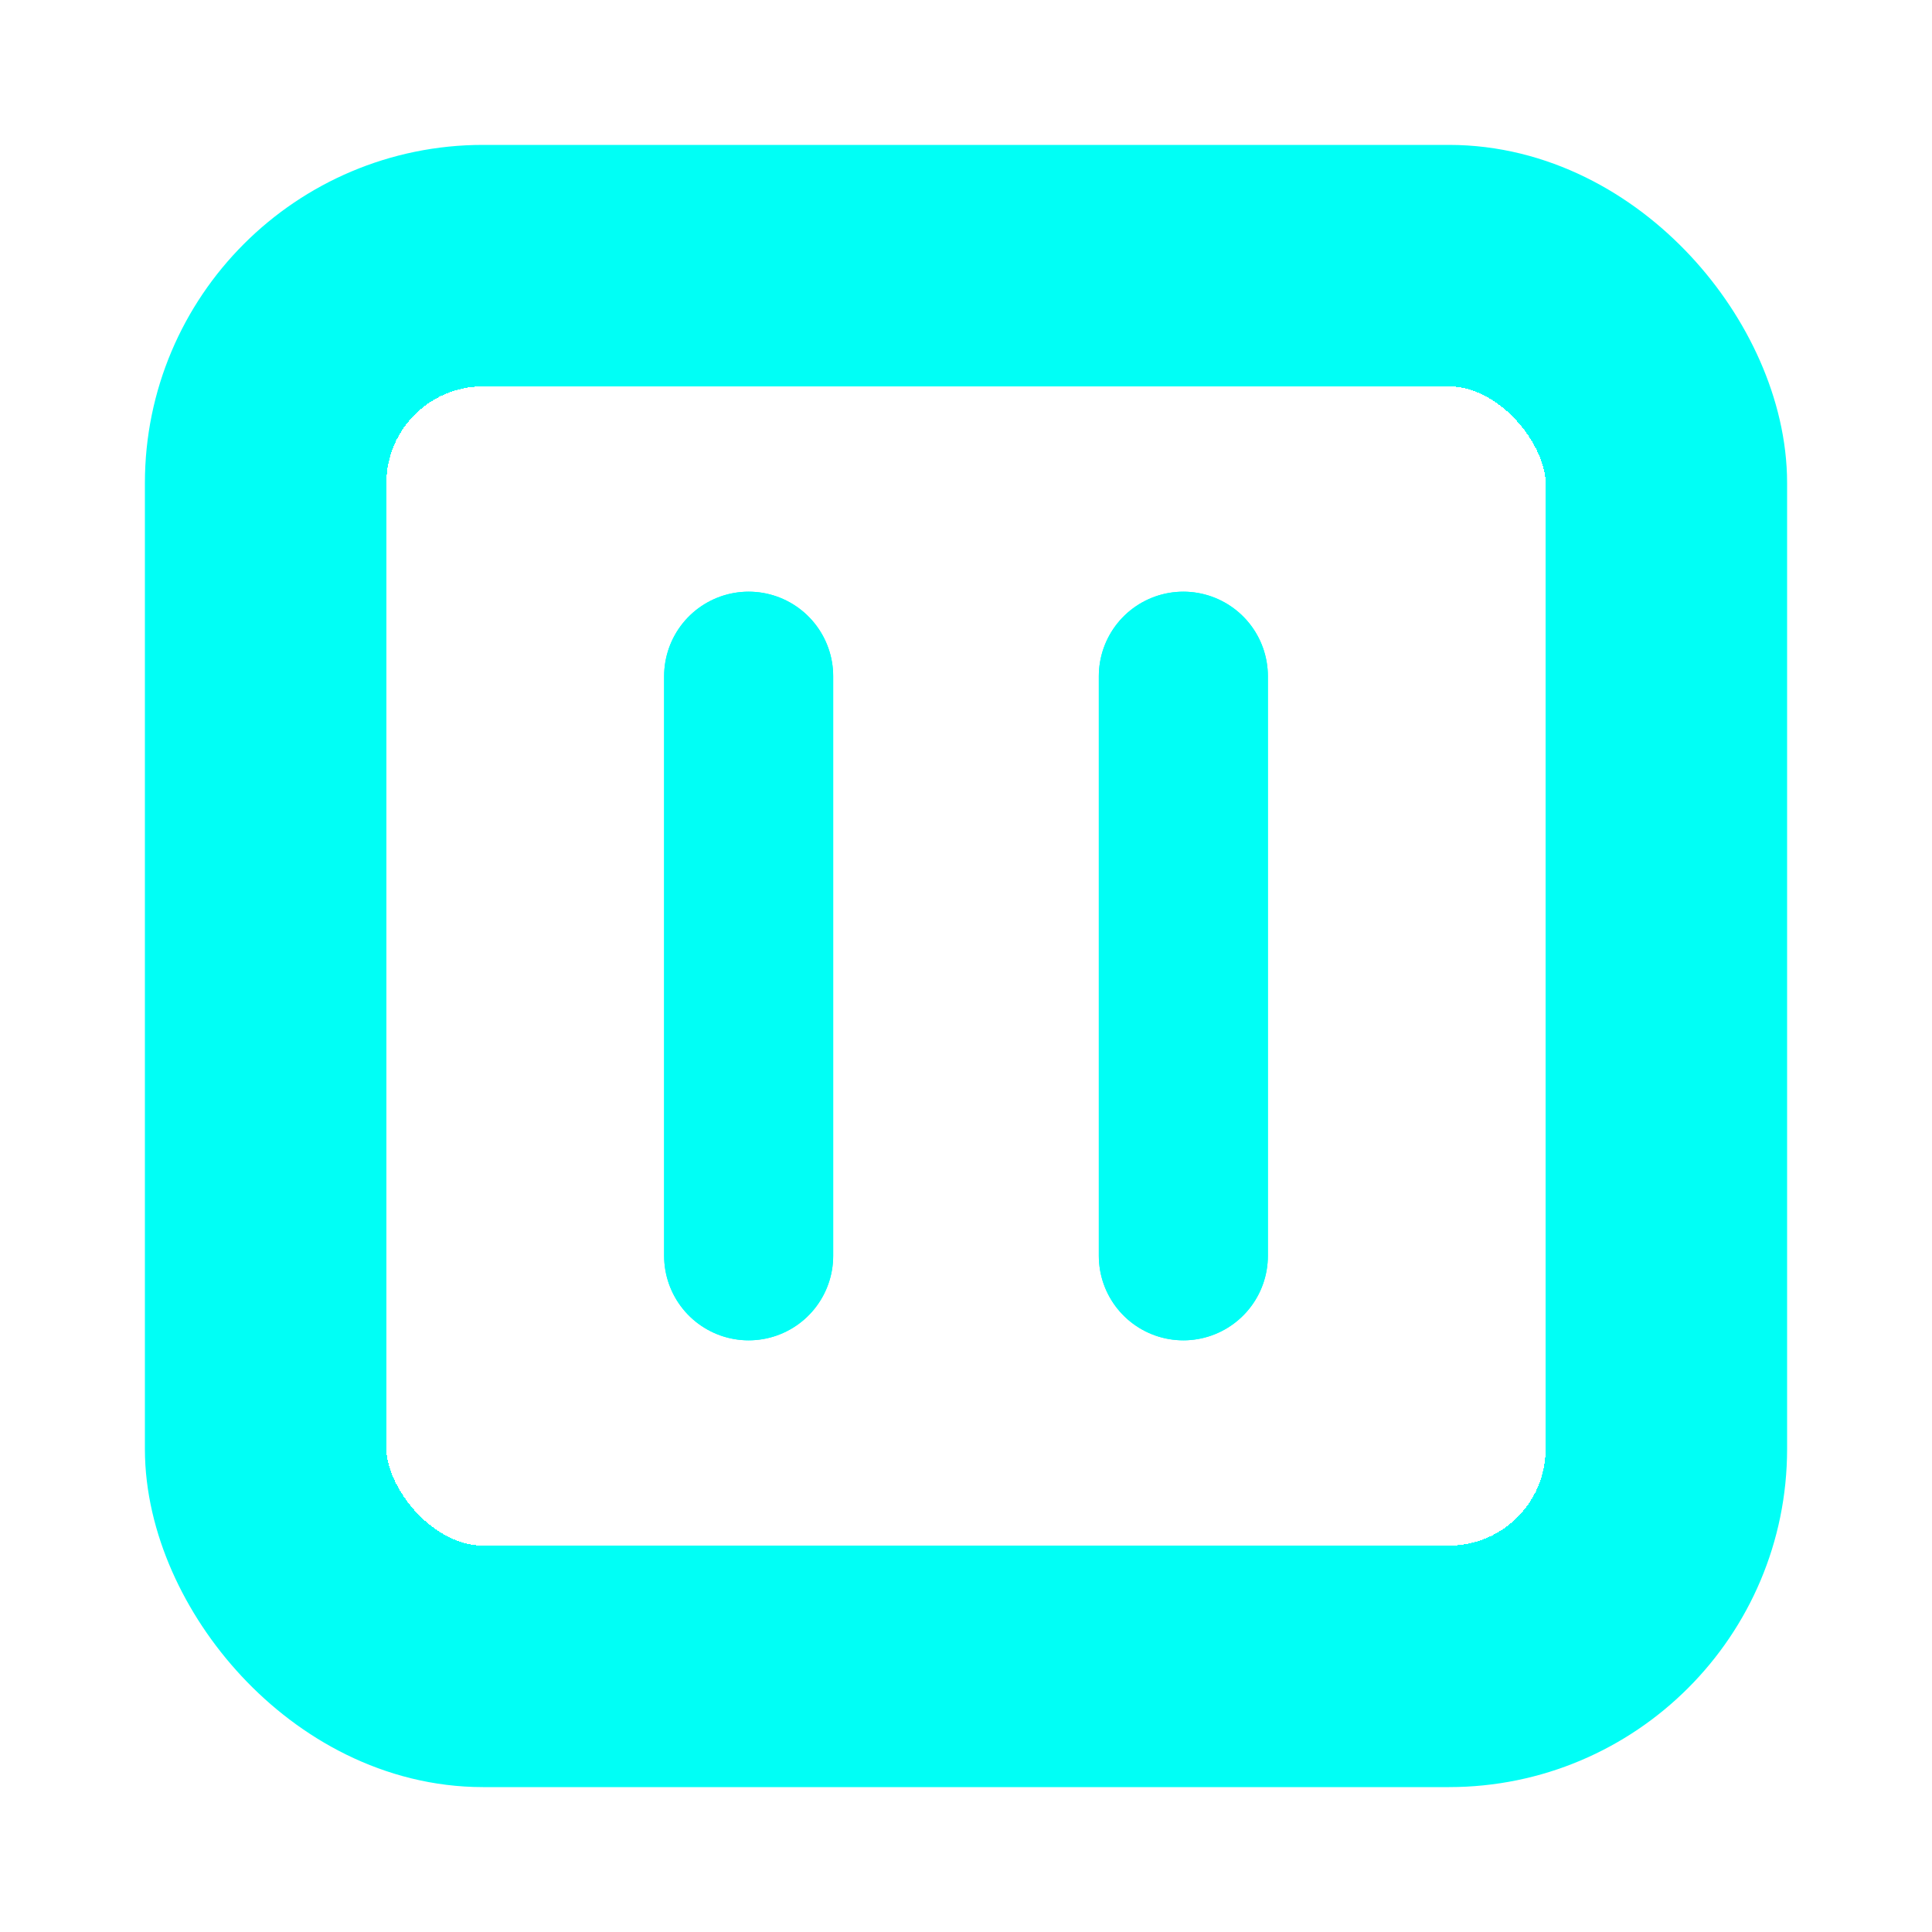 <svg width="80" height="80" viewBox="0 0 80 80" fill="none" xmlns="http://www.w3.org/2000/svg">
<g filter="url(#filter0_df_191_568)">
<rect x="13" y="13" width="54" height="54" rx="7" stroke="#00FFF6" stroke-width="6" shape-rendering="crispEdges"/>
</g>
<rect x="10" y="10" width="60" height="60" rx="10" stroke="#00FFF6" stroke-width="8"/>
<g filter="url(#filter1_d_191_568)">
<path d="M49 28L49 52" stroke="#00FFF6" stroke-width="7" stroke-linecap="round"/>
</g>
<path d="M49 28L49 52" stroke="#00FFF6" stroke-width="7" stroke-linecap="round"/>
<g filter="url(#filter2_d_191_568)">
<path d="M31 28L31 52" stroke="#00FFF6" stroke-width="7" stroke-linecap="round"/>
</g>
<path d="M31 28L31 52" stroke="#00FFF6" stroke-width="7" stroke-linecap="round"/>
<defs>
<filter id="filter0_df_191_568" x="0" y="0" width="80" height="80" filterUnits="userSpaceOnUse" color-interpolation-filters="sRGB">
<feFlood flood-opacity="0" result="BackgroundImageFix"/>
<feColorMatrix in="SourceAlpha" type="matrix" values="0 0 0 0 0 0 0 0 0 0 0 0 0 0 0 0 0 0 127 0" result="hardAlpha"/>
<feOffset/>
<feGaussianBlur stdDeviation="5"/>
<feComposite in2="hardAlpha" operator="out"/>
<feColorMatrix type="matrix" values="0 0 0 0 0 0 0 0 0 1 0 0 0 0 0.965 0 0 0 1 0"/>
<feBlend mode="normal" in2="BackgroundImageFix" result="effect1_dropShadow_191_568"/>
<feBlend mode="normal" in="SourceGraphic" in2="effect1_dropShadow_191_568" result="shape"/>
<feGaussianBlur stdDeviation="5" result="effect2_foregroundBlur_191_568"/>
</filter>
<filter id="filter1_d_191_568" x="35.5" y="14.5" width="27" height="51" filterUnits="userSpaceOnUse" color-interpolation-filters="sRGB">
<feFlood flood-opacity="0" result="BackgroundImageFix"/>
<feColorMatrix in="SourceAlpha" type="matrix" values="0 0 0 0 0 0 0 0 0 0 0 0 0 0 0 0 0 0 127 0" result="hardAlpha"/>
<feOffset/>
<feGaussianBlur stdDeviation="5"/>
<feComposite in2="hardAlpha" operator="out"/>
<feColorMatrix type="matrix" values="0 0 0 0 0 0 0 0 0 1 0 0 0 0 0.965 0 0 0 1 0"/>
<feBlend mode="normal" in2="BackgroundImageFix" result="effect1_dropShadow_191_568"/>
<feBlend mode="normal" in="SourceGraphic" in2="effect1_dropShadow_191_568" result="shape"/>
</filter>
<filter id="filter2_d_191_568" x="17.5" y="14.5" width="27" height="51" filterUnits="userSpaceOnUse" color-interpolation-filters="sRGB">
<feFlood flood-opacity="0" result="BackgroundImageFix"/>
<feColorMatrix in="SourceAlpha" type="matrix" values="0 0 0 0 0 0 0 0 0 0 0 0 0 0 0 0 0 0 127 0" result="hardAlpha"/>
<feOffset/>
<feGaussianBlur stdDeviation="5"/>
<feComposite in2="hardAlpha" operator="out"/>
<feColorMatrix type="matrix" values="0 0 0 0 0 0 0 0 0 1 0 0 0 0 0.965 0 0 0 1 0"/>
<feBlend mode="normal" in2="BackgroundImageFix" result="effect1_dropShadow_191_568"/>
<feBlend mode="normal" in="SourceGraphic" in2="effect1_dropShadow_191_568" result="shape"/>
</filter>
</defs>
</svg>
